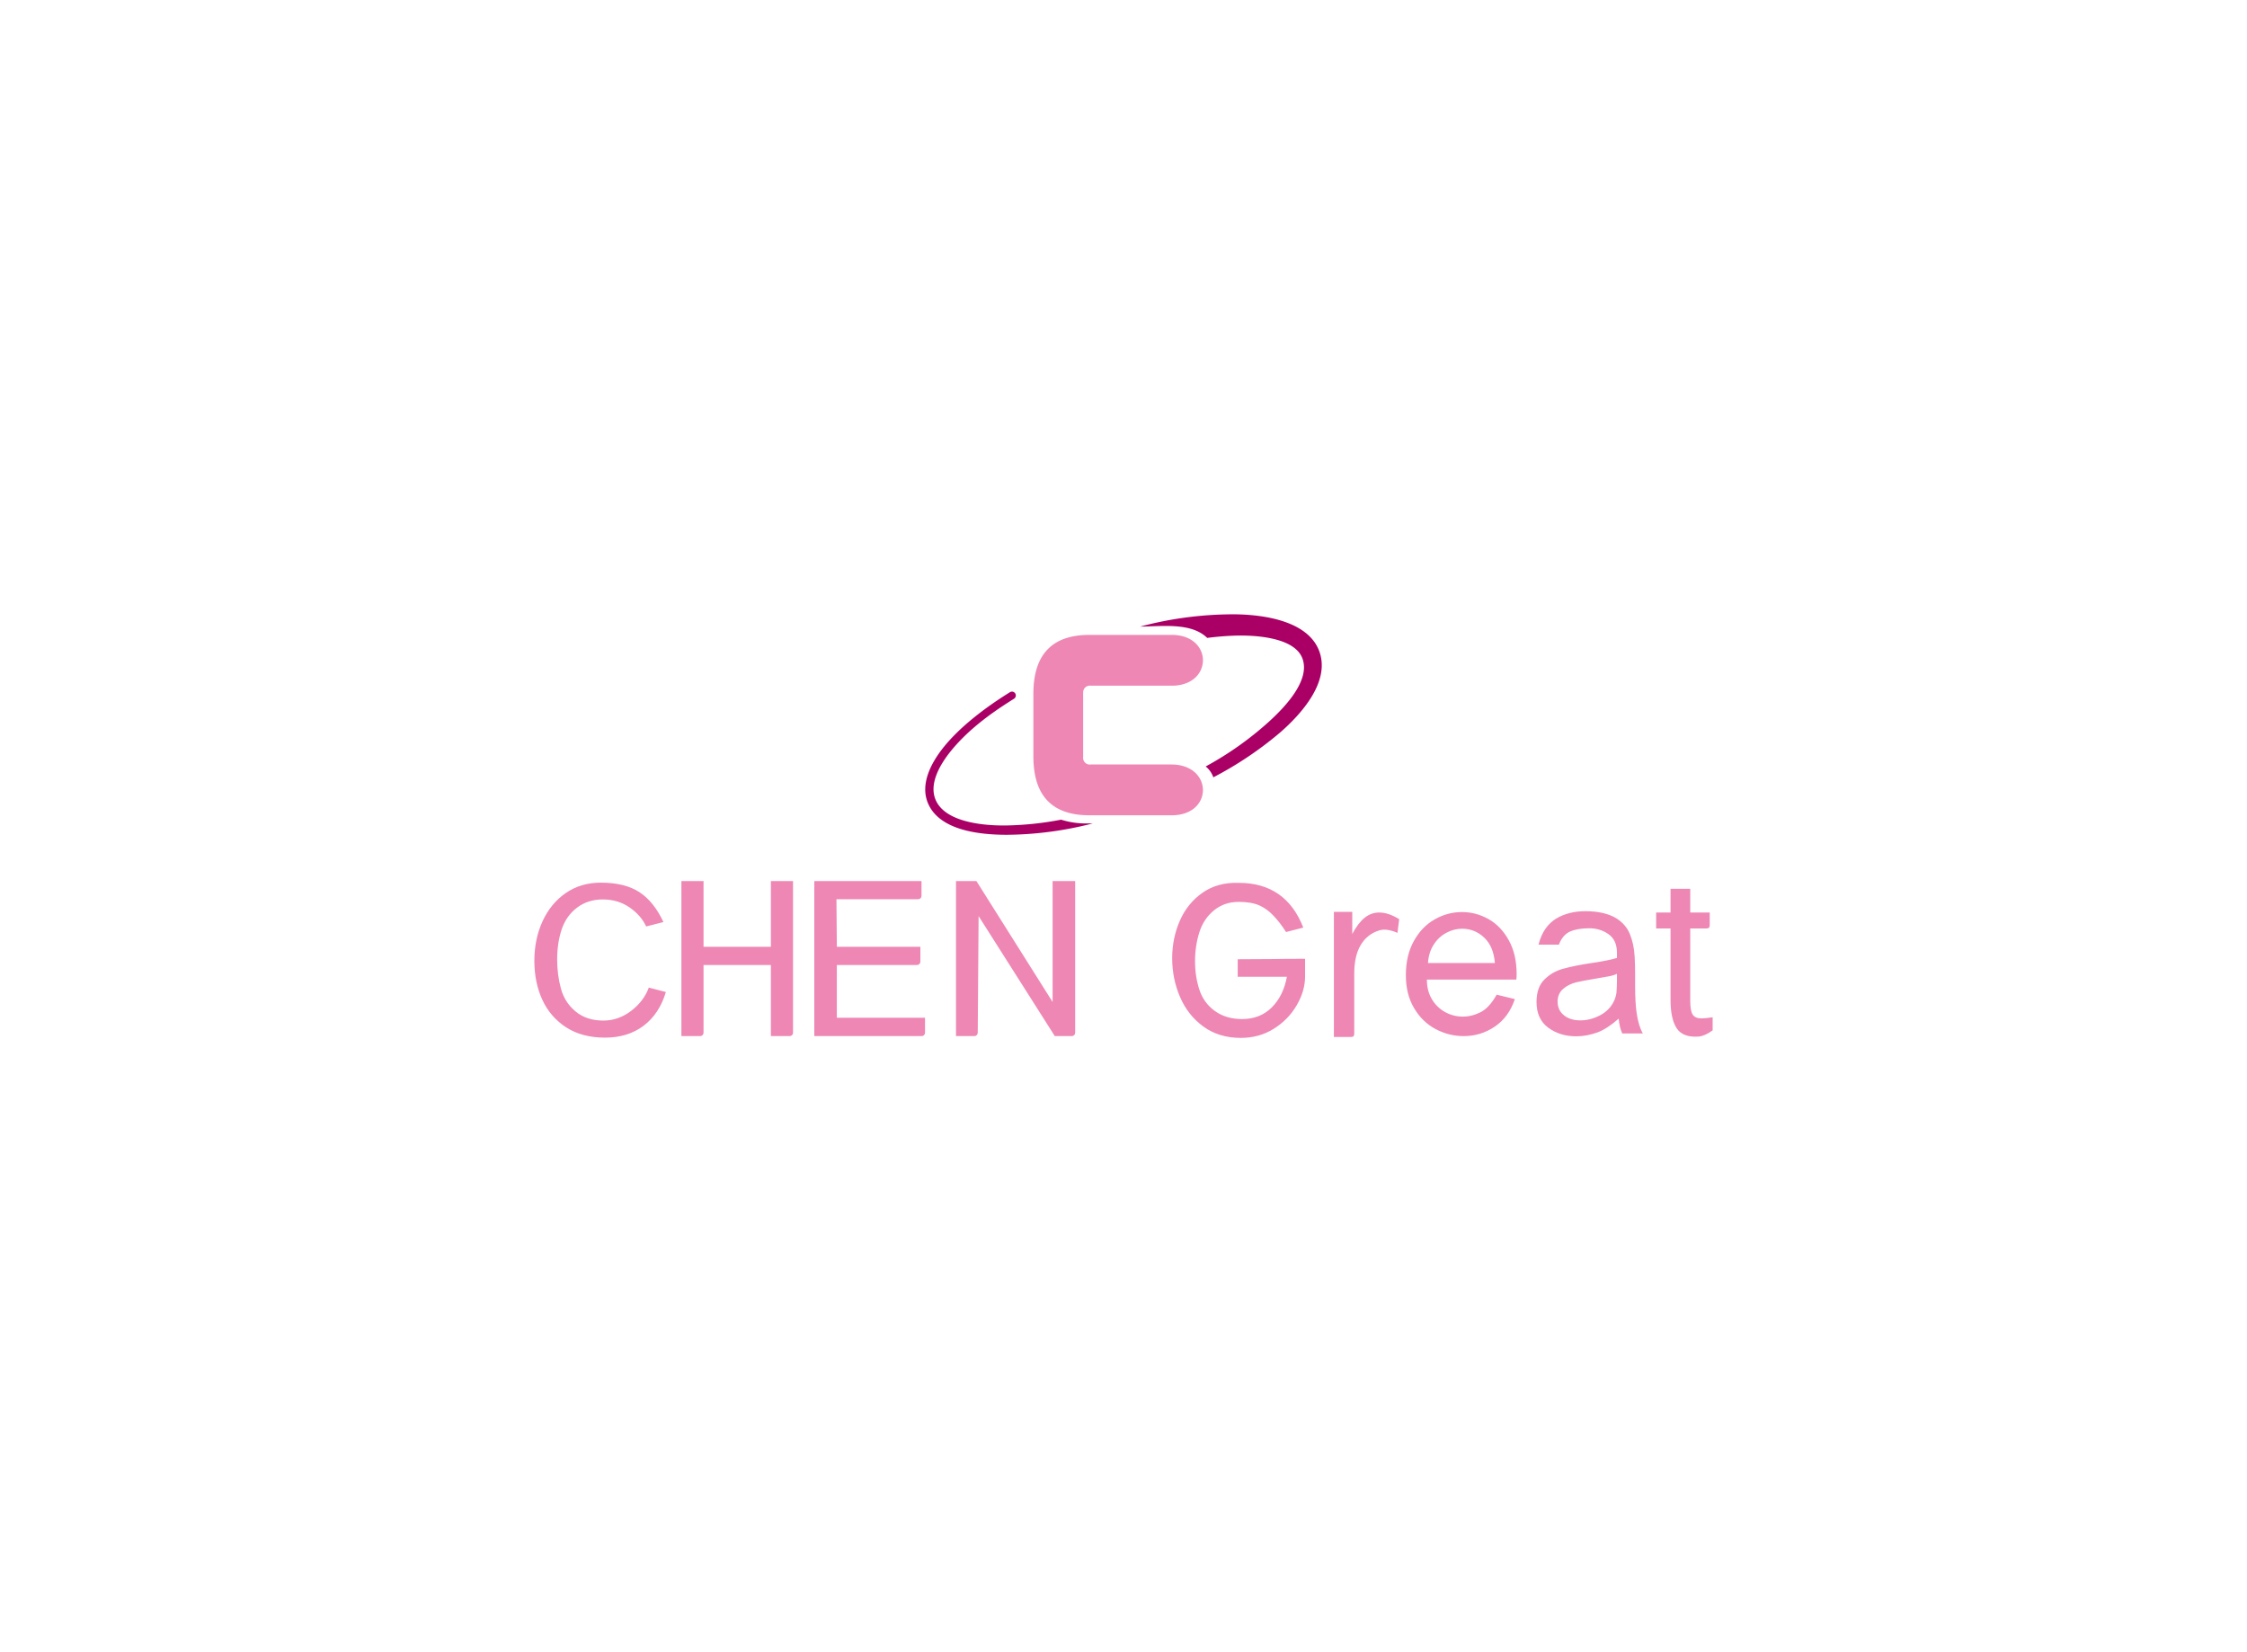 <svg data-v-0dd9719b="" version="1.0" xmlns="http://www.w3.org/2000/svg" xmlns:xlink="http://www.w3.org/1999/xlink" width="100%" height="100%" viewBox="0 0 340 250" preserveAspectRatio="xMidYMid meet" color-interpolation-filters="sRGB" style="margin: auto;"> <rect data-v-0dd9719b="" x="0" y="0" width="100%" height="100%" fill="#fff" fill-opacity="1" class="background"></rect> <rect data-v-0dd9719b="" x="0" y="0" width="100%" height="100%" fill="url(#watermark)" fill-opacity="1" class="watermarklayer"></rect> <g data-v-0dd9719b="" fill="#ee87b4" class="icon-text-wrapper icon-svg-group iconsvg" transform="translate(80.855,92.953)"><g class="iconsvg-imagesvg" transform="translate(59.145,0)"><g><rect fill="#ee87b4" fill-opacity="0" stroke-width="2" x="0" y="0" width="60" height="33.363" class="image-rect"></rect> <svg x="0" y="0" width="60" height="33.363" filtersec="colorsb4706796128" class="image-svg-svg primary" style="overflow: visible;"><svg xmlns="http://www.w3.org/2000/svg" viewBox="0.002 -0.001 129.378 71.941"><g><g><path d="M92 7.7c3.08-.4 6.16-.65 9.25-.75 7.52-.2 19.3.86 21.8 7.4 2.77 7.26-6 16.18-10.7 20.49a106.76 106.76 0 0 1-20.84 14.8A7.91 7.91 0 0 1 94 53.19a117.35 117.35 0 0 0 21.76-14.6c6.77-5.88 16.5-16.54 12.81-26.54S110.33.14 101.27 0a118.66 118.66 0 0 0-31.13 4C76.89 4 86.73 2.51 92 7.7zM28.31 25.22a1.39 1.39 0 0 0-.78.26c-6.68 4.15-15.81 10.65-21.7 18.09C2.06 48.33-1.63 55.1.76 61.3c3.63 9.39 17.34 10.62 25.81 10.64a115.57 115.57 0 0 0 28.08-3.71h-2A26.64 26.64 0 0 1 44.33 67a103.39 103.39 0 0 1-17.77 1.89c-6.72.11-20.2-.77-23.26-8.59-2-5.09 1.44-11 4.47-14.94 5.66-7.26 13.31-12.9 21.07-17.73a1.3 1.3 0 0 0 .72-1.15 1.26 1.26 0 0 0-1.26-1.26z" fill="#a06"></path><path d="M53.54 65.57q-18.15 0-18.25-19V25.72q.1-19 18.25-19h26.73c13.79-.13 13.79 16.7 0 16.57H54a2.17 2.17 0 0 0-2.47 2.17v21.07A2.18 2.18 0 0 0 54 49h26.27c13.76 0 13.81 16.7 0 16.57z" fill="#ee87b4"></path></g></g></svg></svg> <!----></g></g> <g transform="translate(0,40.363)"><g data-gra="path-name" fill-rule="" class="tp-name iconsvg-namesvg"><g transform="scale(1)"><g><path d="M18.33-7.34Q17.56-5.26 15.63-3.8 13.71-2.35 11.46-2.35L11.46-2.35Q8.91-2.35 7.26-3.72 5.6-5.09 5.03-7.19 4.46-9.28 4.46-11.6L4.46-11.6Q4.46-14.08 5.14-16.14 5.83-18.2 7.47-19.44 9.12-20.68 11.36-20.68L11.36-20.68Q13.67-20.68 15.42-19.47 17.16-18.26 17.93-16.59L17.93-16.59 20.54-17.26Q19.1-20.34 16.91-21.78 14.71-23.22 11.06-23.22L11.06-23.22Q8.04-23.22 5.76-21.65 3.49-20.07 2.25-17.38 1.01-14.68 1.01-11.39L1.01-11.39Q1.01-8.14 2.21-5.51 3.42-2.88 5.83-1.32 8.24 0.23 11.7 0.23L11.7 0.23Q15.15 0.23 17.53-1.56 19.91-3.35 20.91-6.67L20.91-6.67 18.33-7.34ZM26.11 0Q26.31 0 26.46-0.15 26.61-0.3 26.61-0.5L26.61-0.5 26.61-10.76 36.8-10.76 36.8 0 39.65 0Q39.85 0 40-0.15 40.15-0.3 40.15-0.5L40.15-0.5 40.15-23.46 36.8-23.46 36.8-13.51 26.61-13.51 26.61-23.46 23.26-23.46 23.26 0 26.11 0ZM59.62 0Q59.82 0 59.97-0.15 60.12-0.3 60.12-0.5L60.12-0.5 60.12-2.78 46.78-2.78 46.78-10.76 58.92-10.76Q59.12-10.76 59.27-10.91 59.42-11.06 59.42-11.26L59.42-11.26 59.42-13.51 46.78-13.51 46.72-20.71 59.08-20.71Q59.29-20.71 59.44-20.86 59.59-21.01 59.59-21.21L59.59-21.21 59.59-23.46 43.37-23.46 43.37 0 59.62 0ZM67.6 0Q67.8 0 67.95-0.15 68.1-0.3 68.1-0.5L68.1-0.5 68.23-18.16 79.76 0 82.34 0Q82.54 0 82.69-0.15 82.84-0.3 82.84-0.5L82.84-0.5 82.84-23.46 79.43-23.46 79.43-5.16 67.9-23.46 64.81-23.46 64.81 0 67.6 0ZM107.44-11.63L112.6-11.66Q114.35-11.7 117.63-11.7L117.63-11.7 117.63-9.02Q117.63-6.84 116.37-4.68 115.12-2.51 112.91-1.12 110.69 0.27 107.91 0.27L107.91 0.27Q104.6 0.27 102.25-1.44 99.9-3.15 98.71-5.92 97.52-8.68 97.52-11.8L97.52-11.8Q97.52-14.81 98.68-17.46 99.84-20.11 102.12-21.7 104.39-23.29 107.58-23.19L107.58-23.19Q114.72-23.19 117.36-16.42L117.36-16.42 114.75-15.75Q113.88-17.13 112.87-18.2 111.87-19.27 110.68-19.79 109.49-20.31 107.58-20.31L107.58-20.31Q105.43-20.31 103.86-19.04 102.28-17.76 101.63-15.7 100.98-13.64 100.98-11.33L100.98-11.33Q100.98-9.05 101.63-7.04 102.28-5.03 103.98-3.8 105.67-2.58 108.11-2.58L108.11-2.58Q110.83-2.58 112.59-4.34 114.35-6.1 114.88-8.98L114.88-8.98 107.44-8.98 107.44-11.63ZM124.57 0.13Q124.84 0.13 124.95 0.02 125.07-0.1 125.07-0.37L125.07-0.37 125.07-9.48Q125.07-12.13 126.04-13.77 127.02-15.42 128.83-15.99L128.83-15.99Q129.96-16.35 131.61-15.62L131.61-15.62 131.87-17.7Q130.23-18.7 128.86-18.7L128.86-18.7Q127.62-18.7 126.63-17.9 125.64-17.09 124.77-15.45L124.77-15.45 124.77-18.8 121.99-18.8 121.99 0.13 124.57 0.13ZM146.62-6.27Q145.51-4.29 144.19-3.62 142.87-2.95 141.49-2.95L141.49-2.95Q140.09-2.95 138.85-3.62 137.61-4.29 136.83-5.56 136.06-6.84 136.06-8.55L136.06-8.55 149.6-8.55Q149.64-8.91 149.64-9.38L149.64-9.38Q149.64-12.37 148.46-14.49 147.29-16.62 145.4-17.7 143.5-18.77 141.36-18.77L141.36-18.77Q139.18-18.77 137.24-17.66 135.29-16.56 134.09-14.39 132.88-12.23 132.88-9.22L132.88-9.22Q132.88-6.33 134.12-4.24 135.36-2.14 137.37-1.07 139.38 0 141.63 0L141.63 0Q144.21 0 146.34-1.44 148.46-2.88 149.37-5.6L149.37-5.6 146.62-6.27ZM136.23-11.06Q136.33-12.67 137.09-13.84 137.84-15.01 139-15.63 140.15-16.25 141.39-16.25L141.39-16.25Q143.3-16.25 144.73-14.91 146.15-13.57 146.35-11.06L146.35-11.06 136.23-11.06ZM165.09-2.65Q165.19-1.37 165.62-0.4L165.62-0.4 168.74-0.4Q168.07-1.58 167.8-3.49L167.8-3.49Q167.57-5.09 167.57-7.54L167.57-7.54 167.57-9.35Q167.57-10.86 167.5-12L167.5-12Q167.4-13.94 166.76-15.48L166.76-15.48Q166.16-16.92 164.72-17.83L164.72-17.83Q162.94-18.9 160.06-18.9L160.06-18.9Q157.55-18.9 155.7-17.83L155.7-17.83Q153.66-16.62 152.95-13.84L152.95-13.84 156.04-13.84Q156.57-15.28 157.71-15.82L157.71-15.82Q158.89-16.32 160.63-16.32L160.63-16.32Q162.24-16.32 163.51-15.45L163.51-15.45Q164.82-14.54 164.82-12.63L164.82-12.63 164.82-11.83Q163.68-11.46 161-11.06L161-11.06Q158.48-10.69 156.67-10.19L156.67-10.19Q155.03-9.75 153.83-8.55L153.83-8.55Q152.65-7.37 152.65-5.16L152.65-5.16Q152.65-2.58 154.43-1.27L154.43-1.27Q156.21 0.03 158.65 0.03L158.65 0.03Q160.26 0.03 161.9-0.57L161.9-0.57Q163.34-1.11 165.09-2.65L165.09-2.65ZM164.82-8.34Q164.82-7.61 164.75-6.6L164.75-6.6Q164.65-5.86 164.35-5.26L164.35-5.26Q163.68-3.89 162.27-3.15L162.27-3.15Q160.8-2.38 159.29-2.38L159.29-2.38Q157.78-2.38 156.84-3.12L156.84-3.12Q155.84-3.89 155.84-5.23L155.84-5.23Q155.84-6.4 156.67-7.14L156.67-7.14Q157.48-7.84 158.65-8.14L158.65-8.14Q159.46-8.34 161.67-8.71L161.67-8.71 163.44-9.02Q164.25-9.15 164.82-9.42L164.82-9.42 164.82-8.34ZM179.3-2.85Q178.19-2.68 177.59-2.68L177.59-2.68Q176.68-2.68 176.3-3.23 175.91-3.79 175.91-5.33L175.91-5.33 175.91-16.29 178.36-16.29Q178.63-16.29 178.74-16.4 178.86-16.52 178.86-16.79L178.86-16.79 178.86-18.7 175.91-18.7 175.91-22.29 172.93-22.29 172.93-18.7 170.75-18.7 170.75-16.29 172.93-16.29 172.93-5.5Q172.93-2.58 173.87-1.17 174.81 0.23 177.15 0.07L177.15 0.07Q178.09 0 179.3-0.87L179.3-0.87 179.3-2.85Z" transform="translate(-1.01, 23.46)"></path></g> <!----> <!----> <!----> <!----> <!----> <!----> <!----></g></g> <!----></g></g><defs v-gra="od"></defs></svg>
